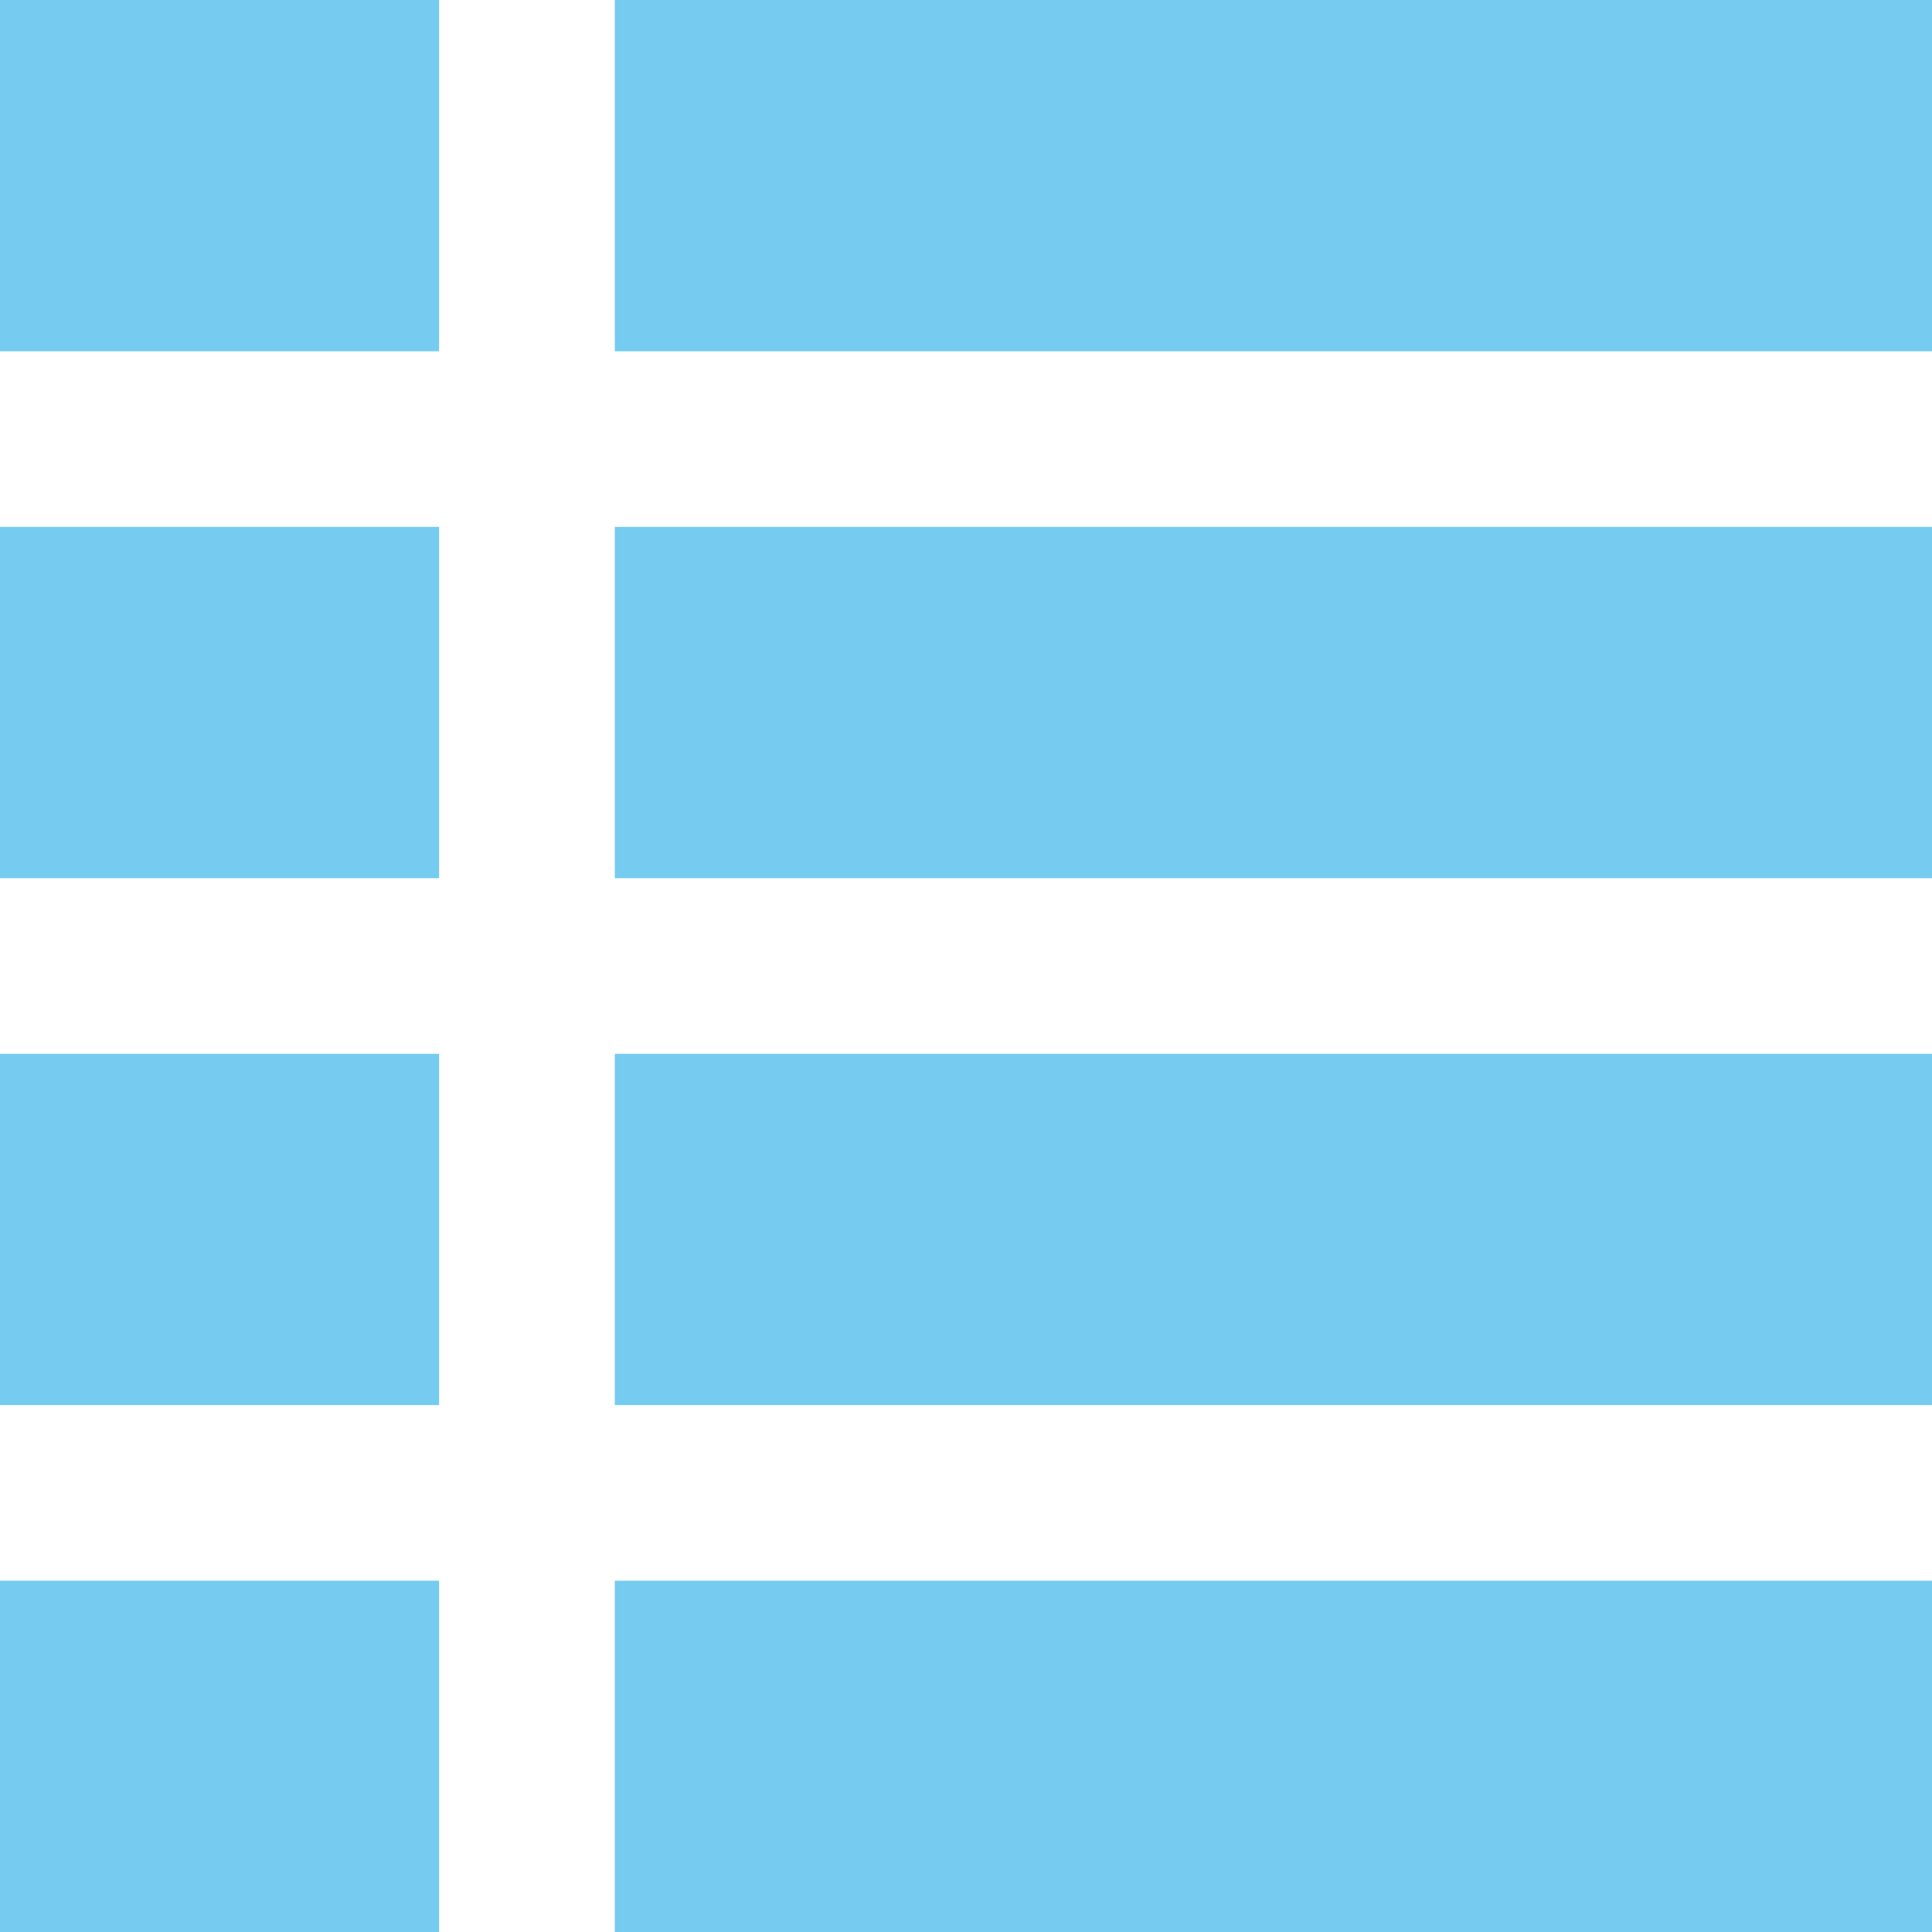 <svg width="18" height="18" viewBox="0 0 18 18" fill="none" xmlns="http://www.w3.org/2000/svg">
<path d="M0 0H4.091V3.273H0V0Z" fill="#75CBF0"/>
<path d="M0 9.818H4.091V13.091H0V9.818Z" fill="#75CBF0"/>
<path d="M0 4.909H4.091V8.182H0V4.909Z" fill="#75CBF0"/>
<path d="M0 14.727H4.091V18H0V14.727Z" fill="#75CBF0"/>
<path d="M5.728 0H18V3.273H5.728V0Z" fill="#75CBF0"/>
<path d="M5.728 9.818H18V13.091H5.728V9.818Z" fill="#75CBF0"/>
<path d="M5.728 4.909H18V8.182H5.728V4.909Z" fill="#75CBF0"/>
<path d="M5.728 14.727H18V18H5.728V14.727Z" fill="#75CBF0"/>
</svg>
